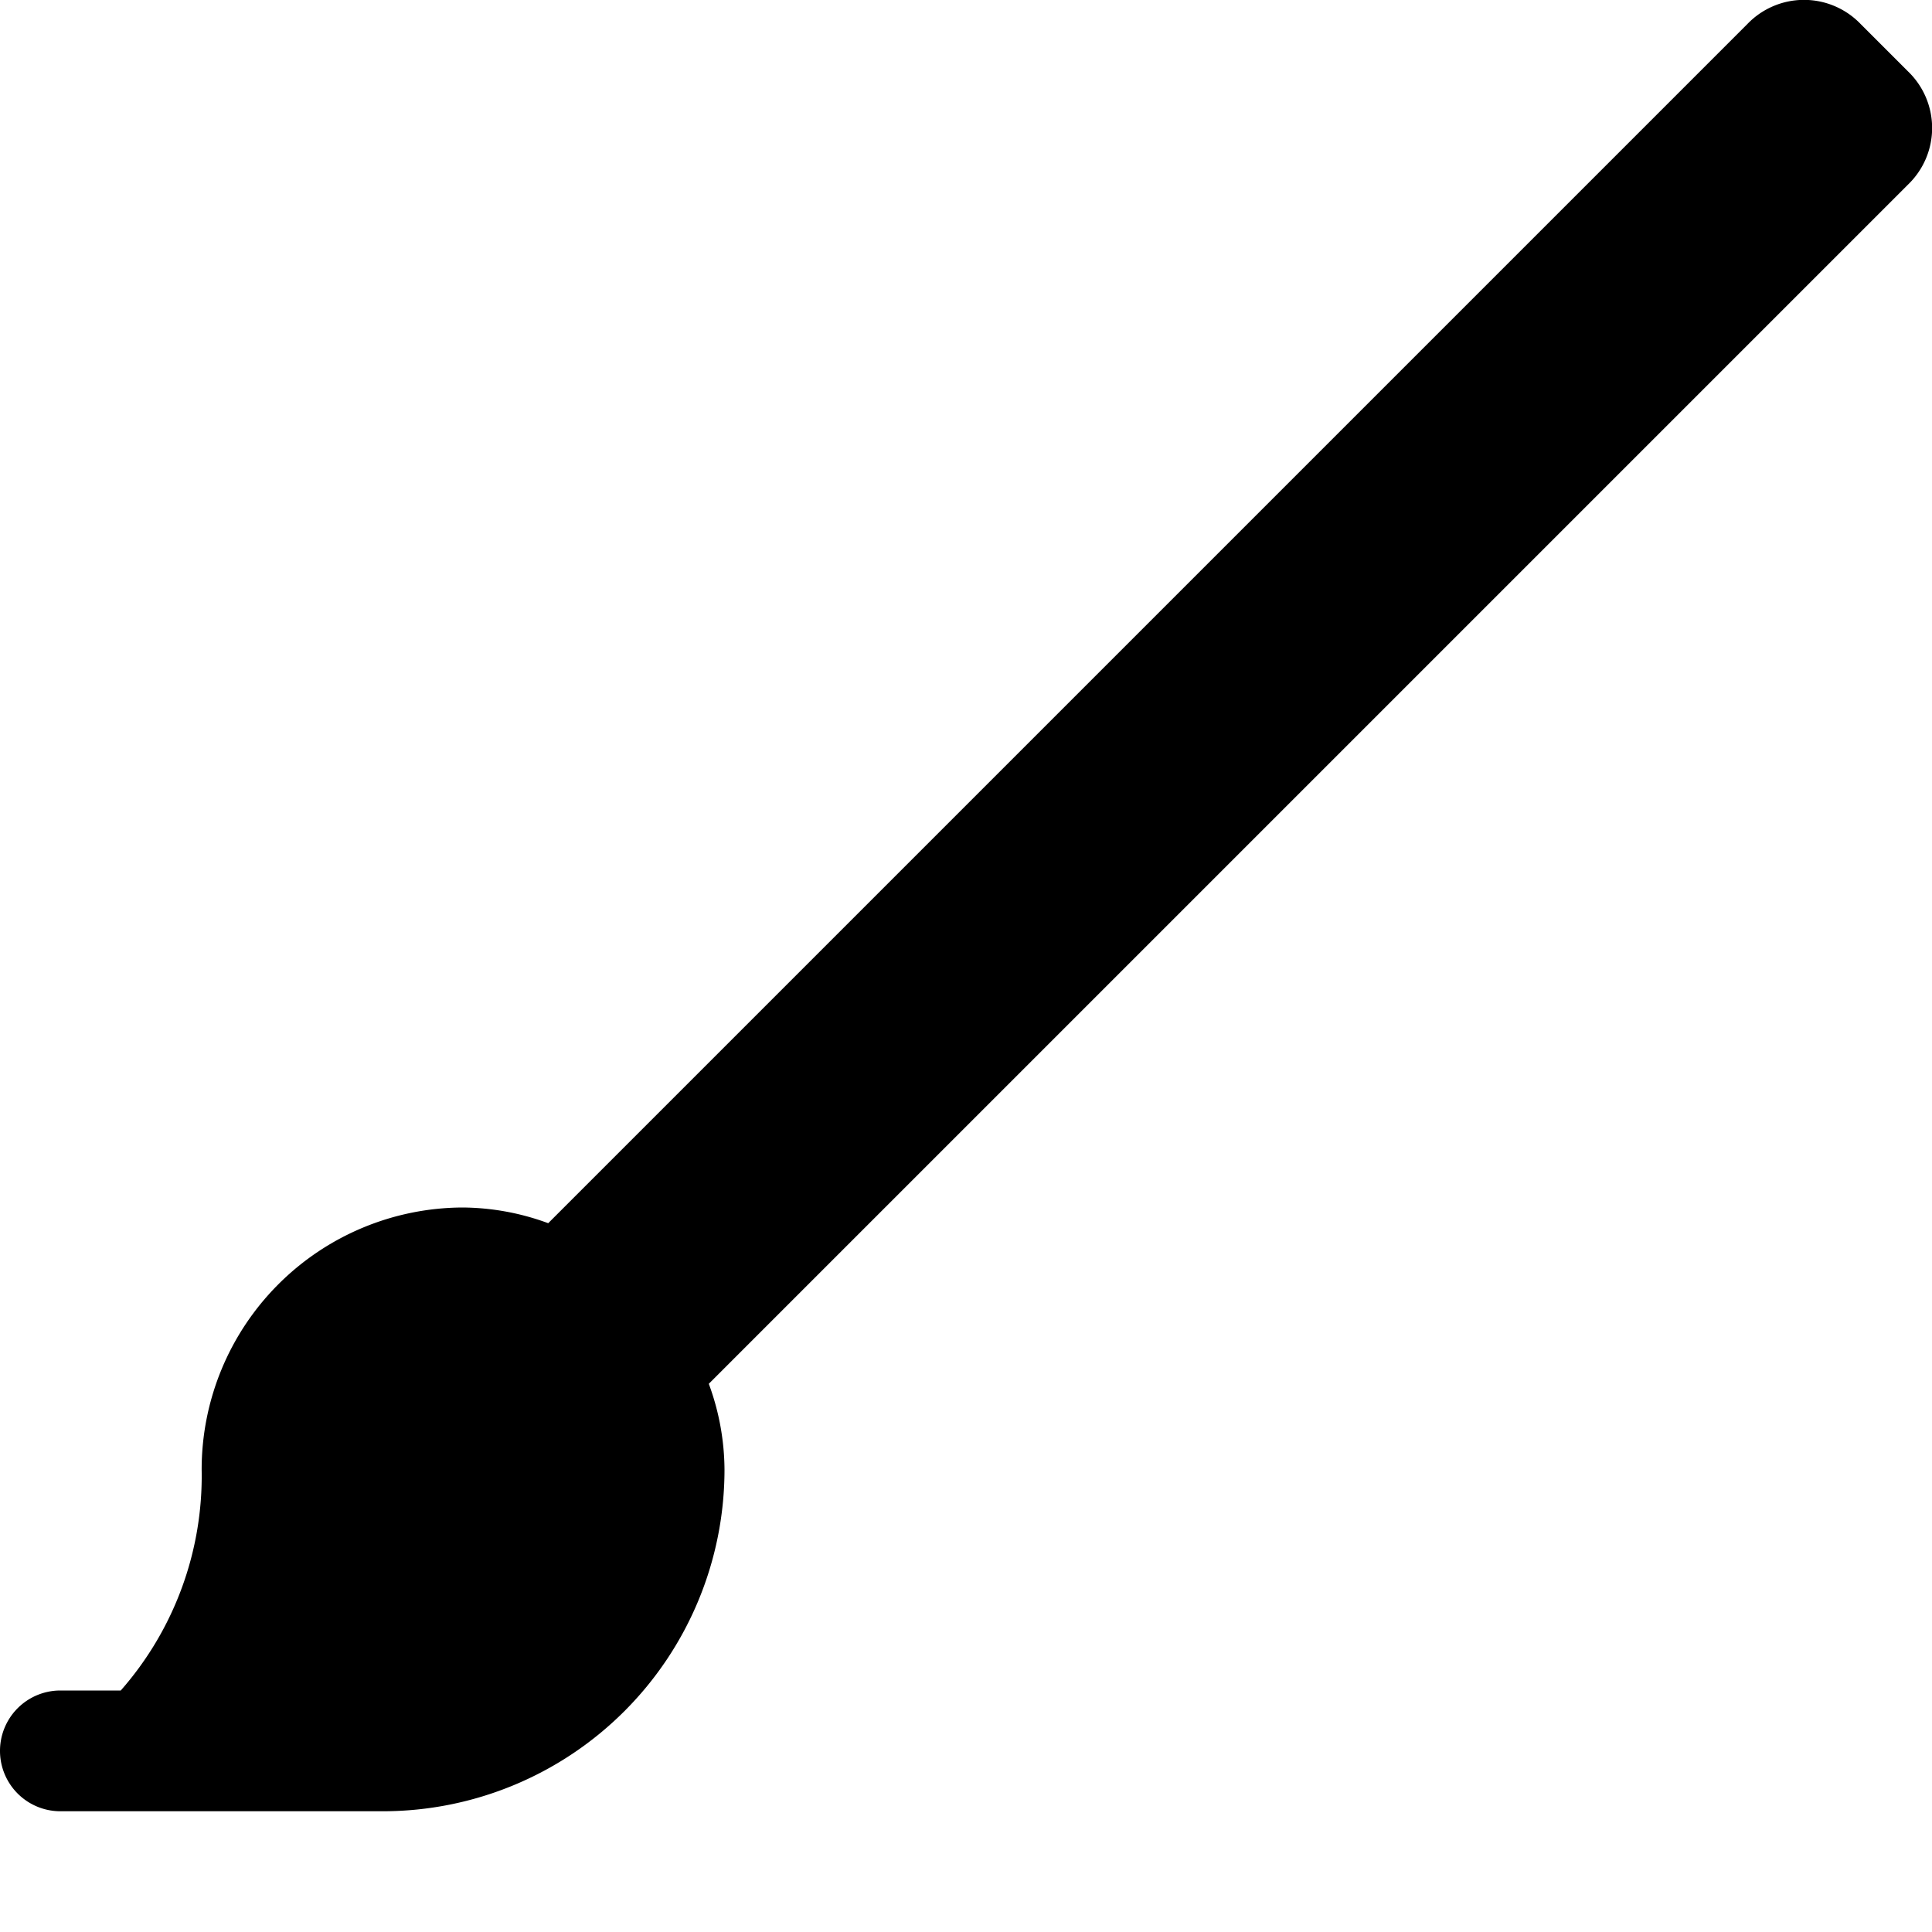 <svg id="Layer_1" data-name="Layer 1" xmlns="http://www.w3.org/2000/svg" width="16" height="16" viewBox="0 0 16 16"><g id="Brush_-_16" data-name="Brush - 16"><path d="M15.8.59,15.41.2a.65.65,0,0,0-.94,0L4.54,10.13A2.08,2.08,0,0,0,3.83,10a2.17,2.17,0,0,0-2.16,2.17A2.69,2.69,0,0,1,1,14H.5a.5.5,0,0,0,0,1H3.17A2.83,2.83,0,0,0,6,12.17a2.08,2.08,0,0,0-.13-.71L15.8,1.53A.65.65,0,0,0,15.8.59Z"/></g></svg>